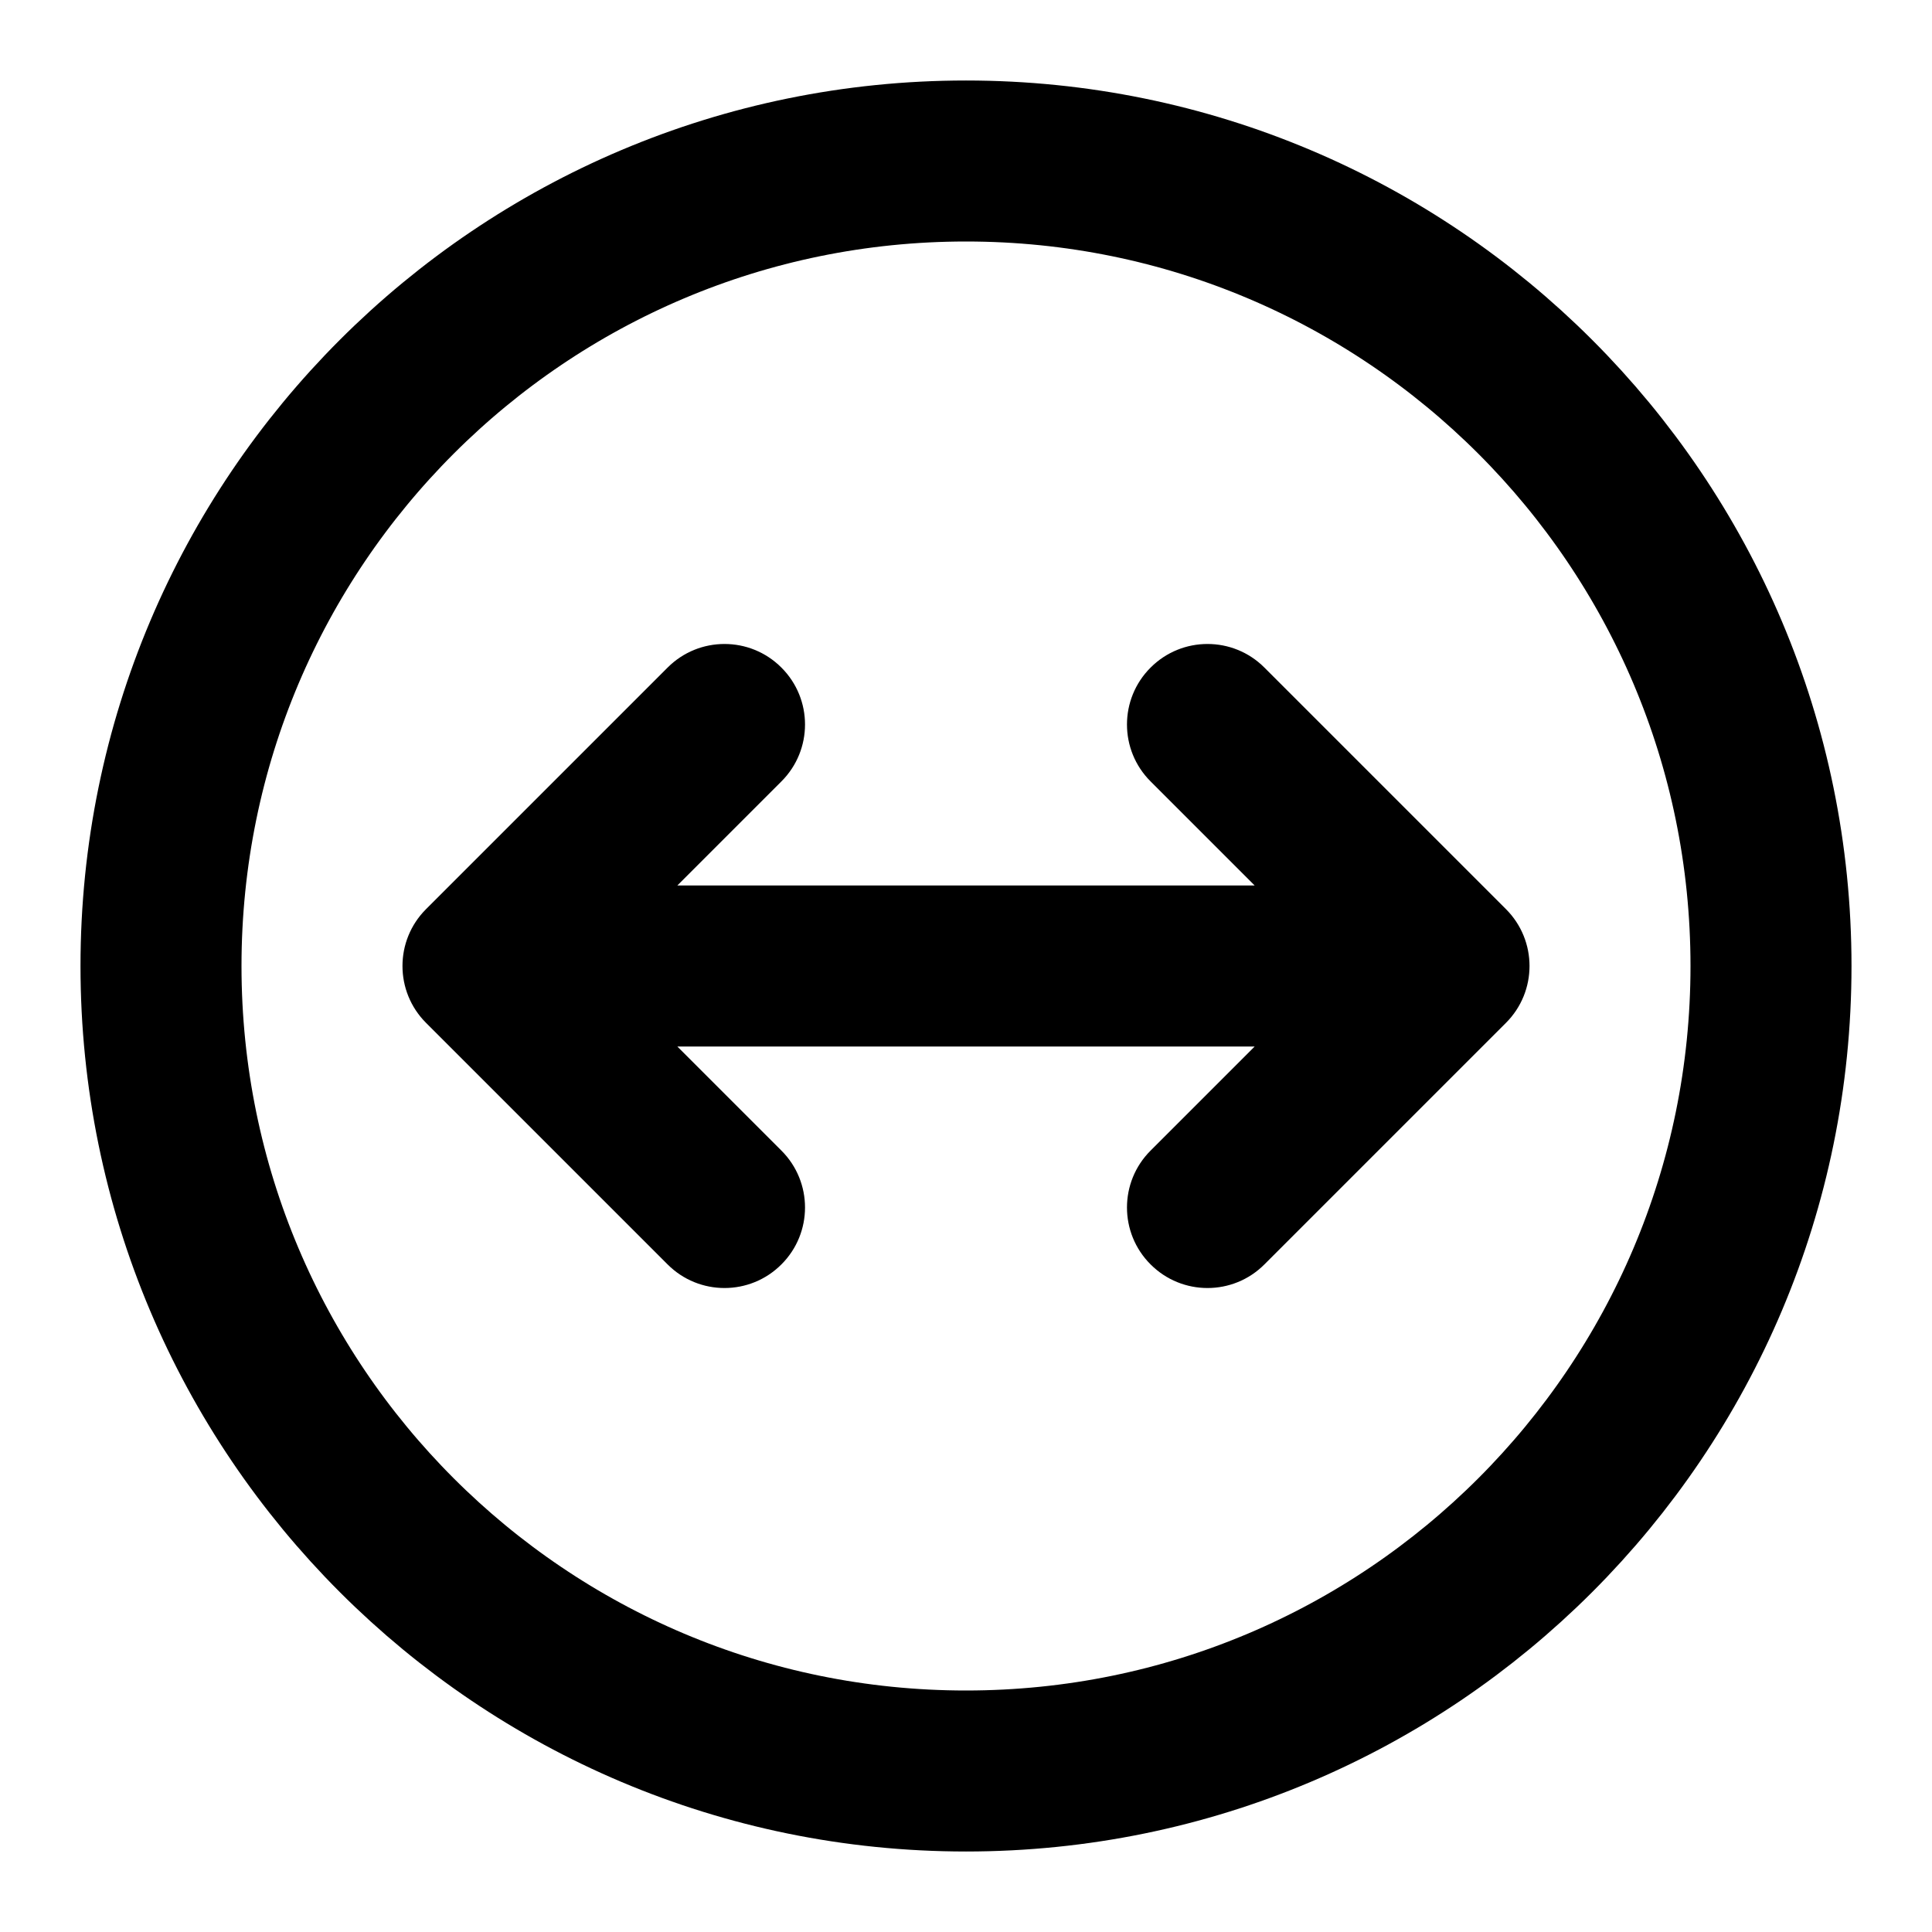 <svg width="24" height="24" viewBox="0 0 24 24" fill="none" xmlns="http://www.w3.org/2000/svg">
<path d="M12 22C17.523 22 22 17.523 22 12C22 6.477 17.523 2 12 2C6.477 2 2 6.477 2 12C2 17.523 6.477 22 12 22Z" stroke="black" stroke-width="2" stroke-linecap="round" stroke-linejoin="round"/>
<path d="M6 12L5.293 11.293C4.902 11.683 4.902 12.317 5.293 12.707L6 12ZM18 12L18.707 12.707C19.098 12.317 19.098 11.683 18.707 11.293L18 12ZM15.707 8.293C15.317 7.902 14.683 7.902 14.293 8.293C13.902 8.683 13.902 9.317 14.293 9.707L15.707 8.293ZM14.293 14.293C13.902 14.683 13.902 15.317 14.293 15.707C14.683 16.098 15.317 16.098 15.707 15.707L14.293 14.293ZM9.707 9.707C10.098 9.317 10.098 8.683 9.707 8.293C9.317 7.902 8.683 7.902 8.293 8.293L9.707 9.707ZM8.293 15.707C8.683 16.098 9.317 16.098 9.707 15.707C10.098 15.317 10.098 14.683 9.707 14.293L8.293 15.707ZM6 13H18V11H6V13ZM18.707 11.293L15.707 8.293L14.293 9.707L17.293 12.707L18.707 11.293ZM17.293 11.293L14.293 14.293L15.707 15.707L18.707 12.707L17.293 11.293ZM6.707 12.707L9.707 9.707L8.293 8.293L5.293 11.293L6.707 12.707ZM5.293 12.707L8.293 15.707L9.707 14.293L6.707 11.293L5.293 12.707Z" fill="black"/>
</svg>
